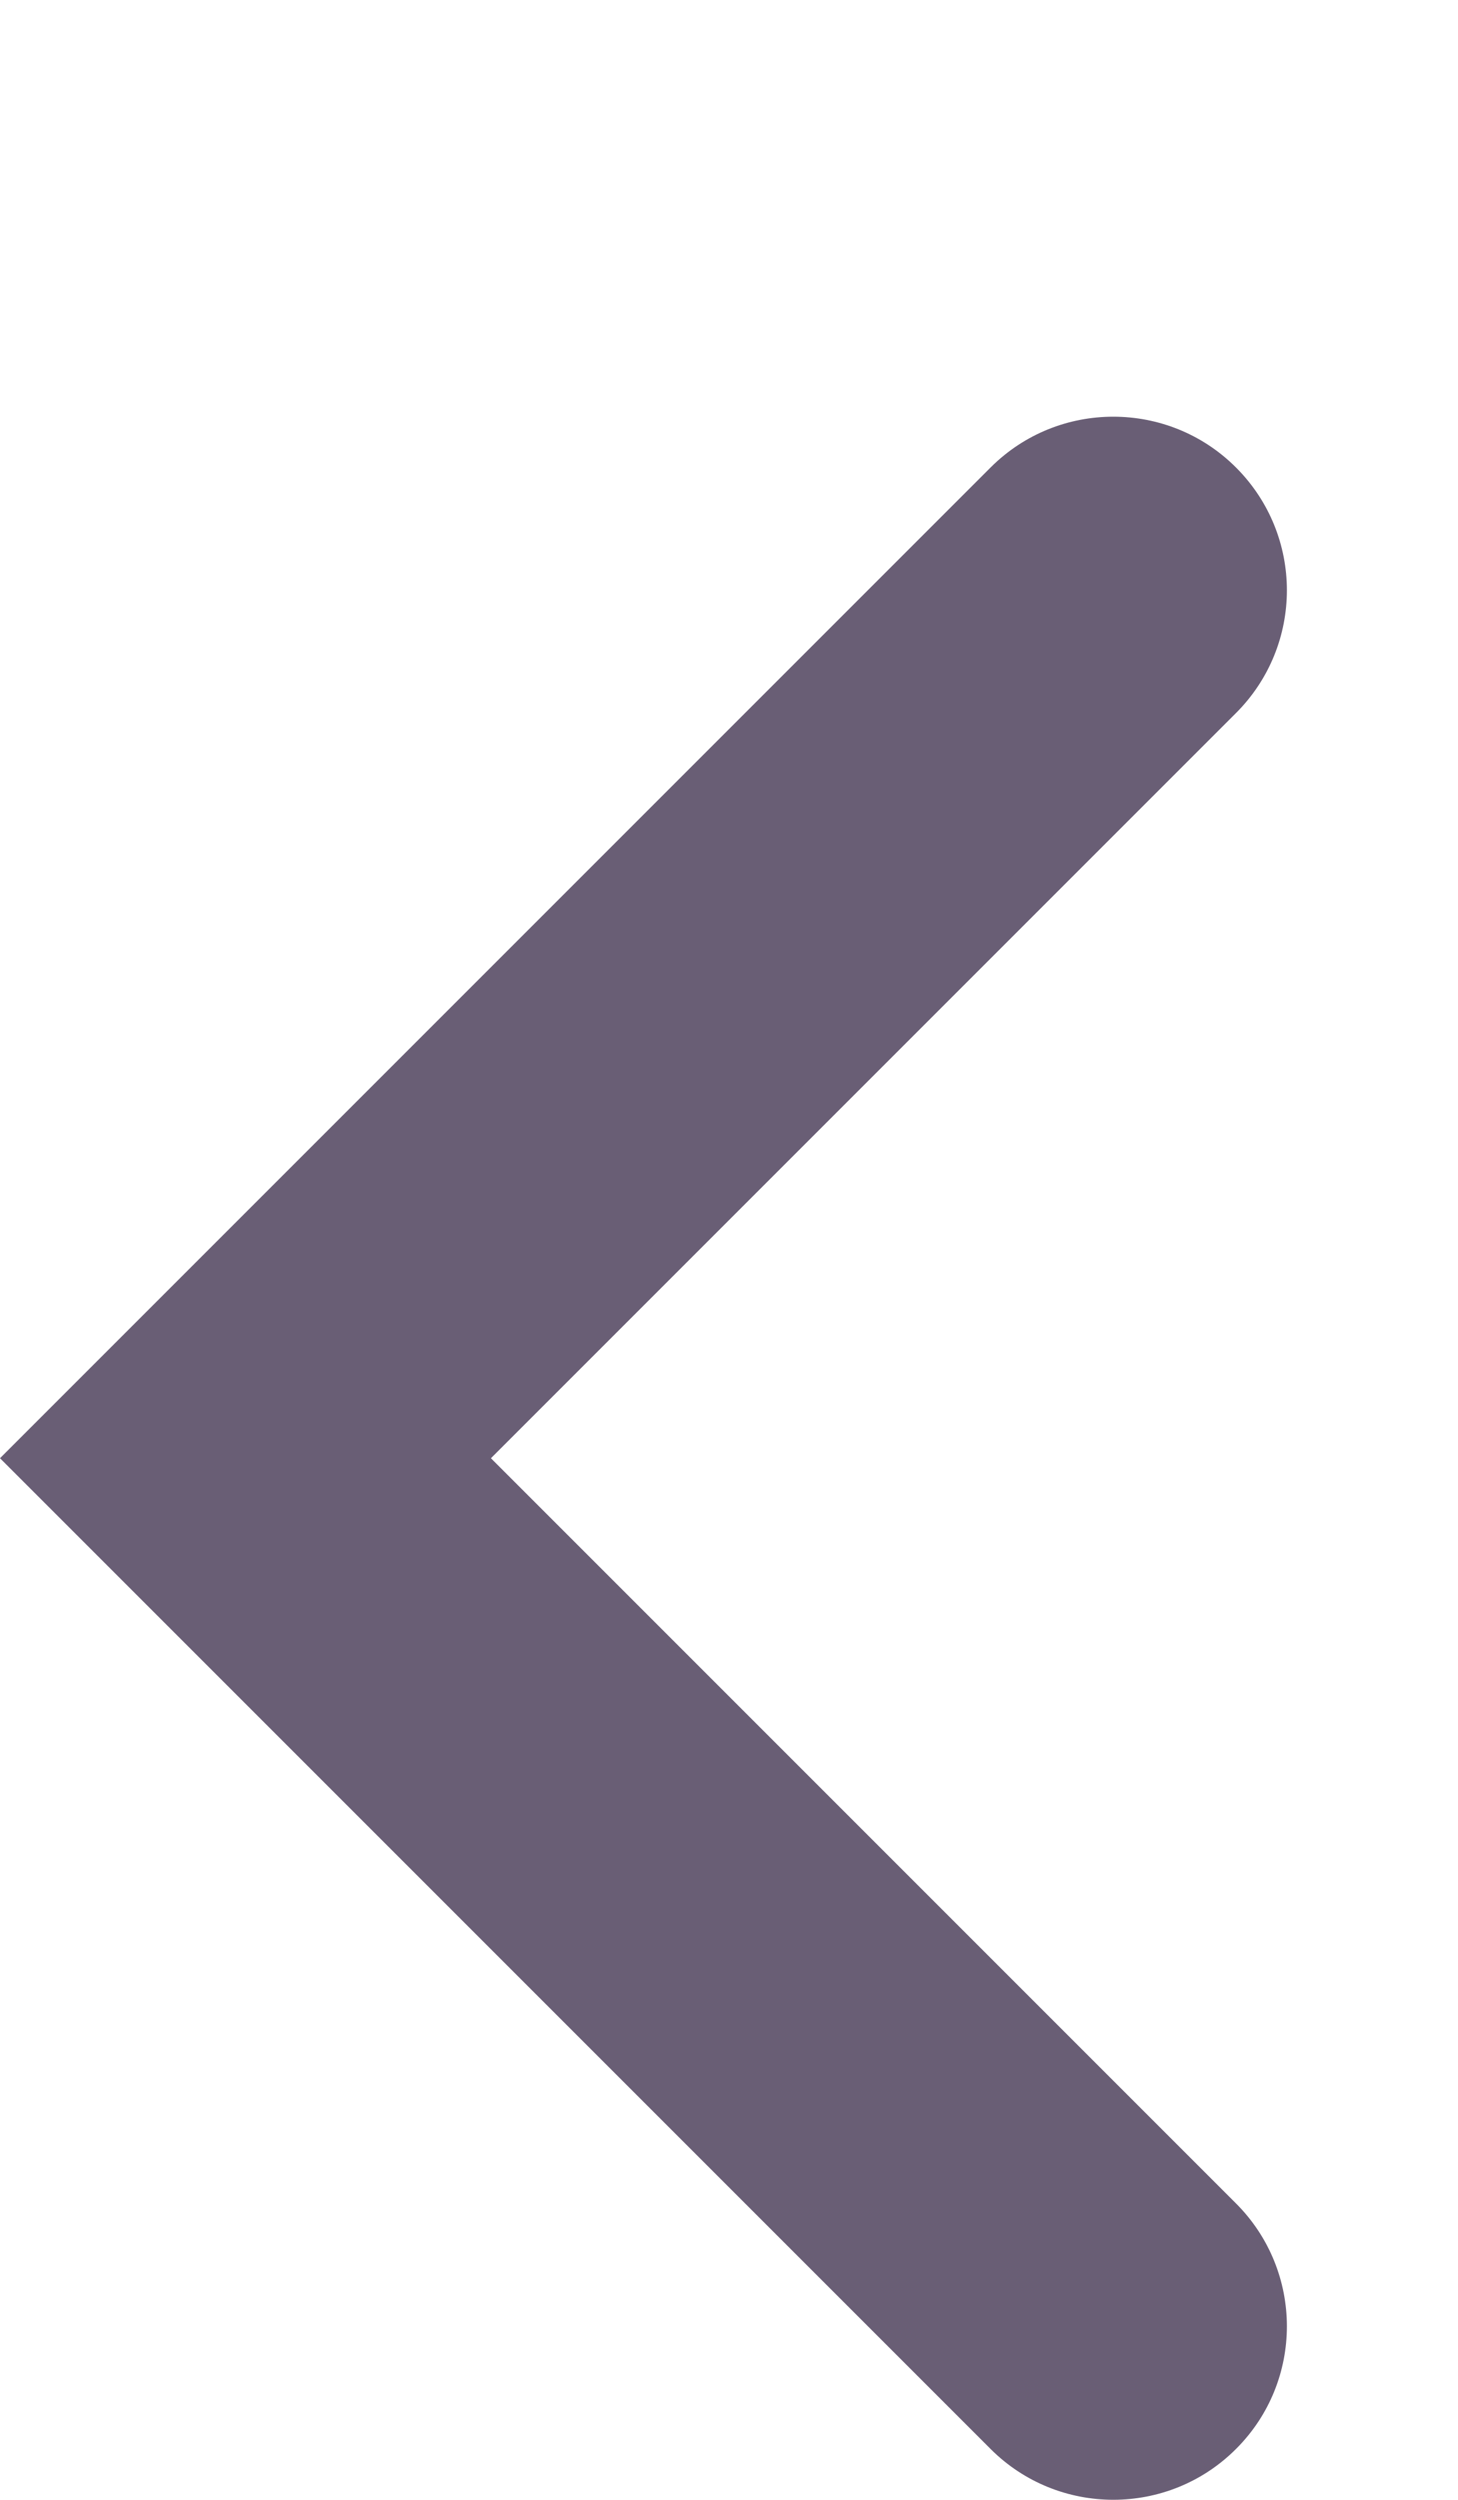 <svg width="7" height="12" viewBox="0 0 7 12" fill="none" xmlns="http://www.w3.org/2000/svg">
    <path fill-rule="evenodd" clip-rule="evenodd" d="M0 7L4.756 2.244C5.081 1.919 5.609 1.919 5.934 2.244C6.26 2.57 6.26 3.097 5.934 3.423L2.357 7L5.934 10.577C6.26 10.903 6.26 11.431 5.934 11.756C5.609 12.081 5.081 12.081 4.756 11.756L0 7Z" fill="#695E75"/>
</svg>
